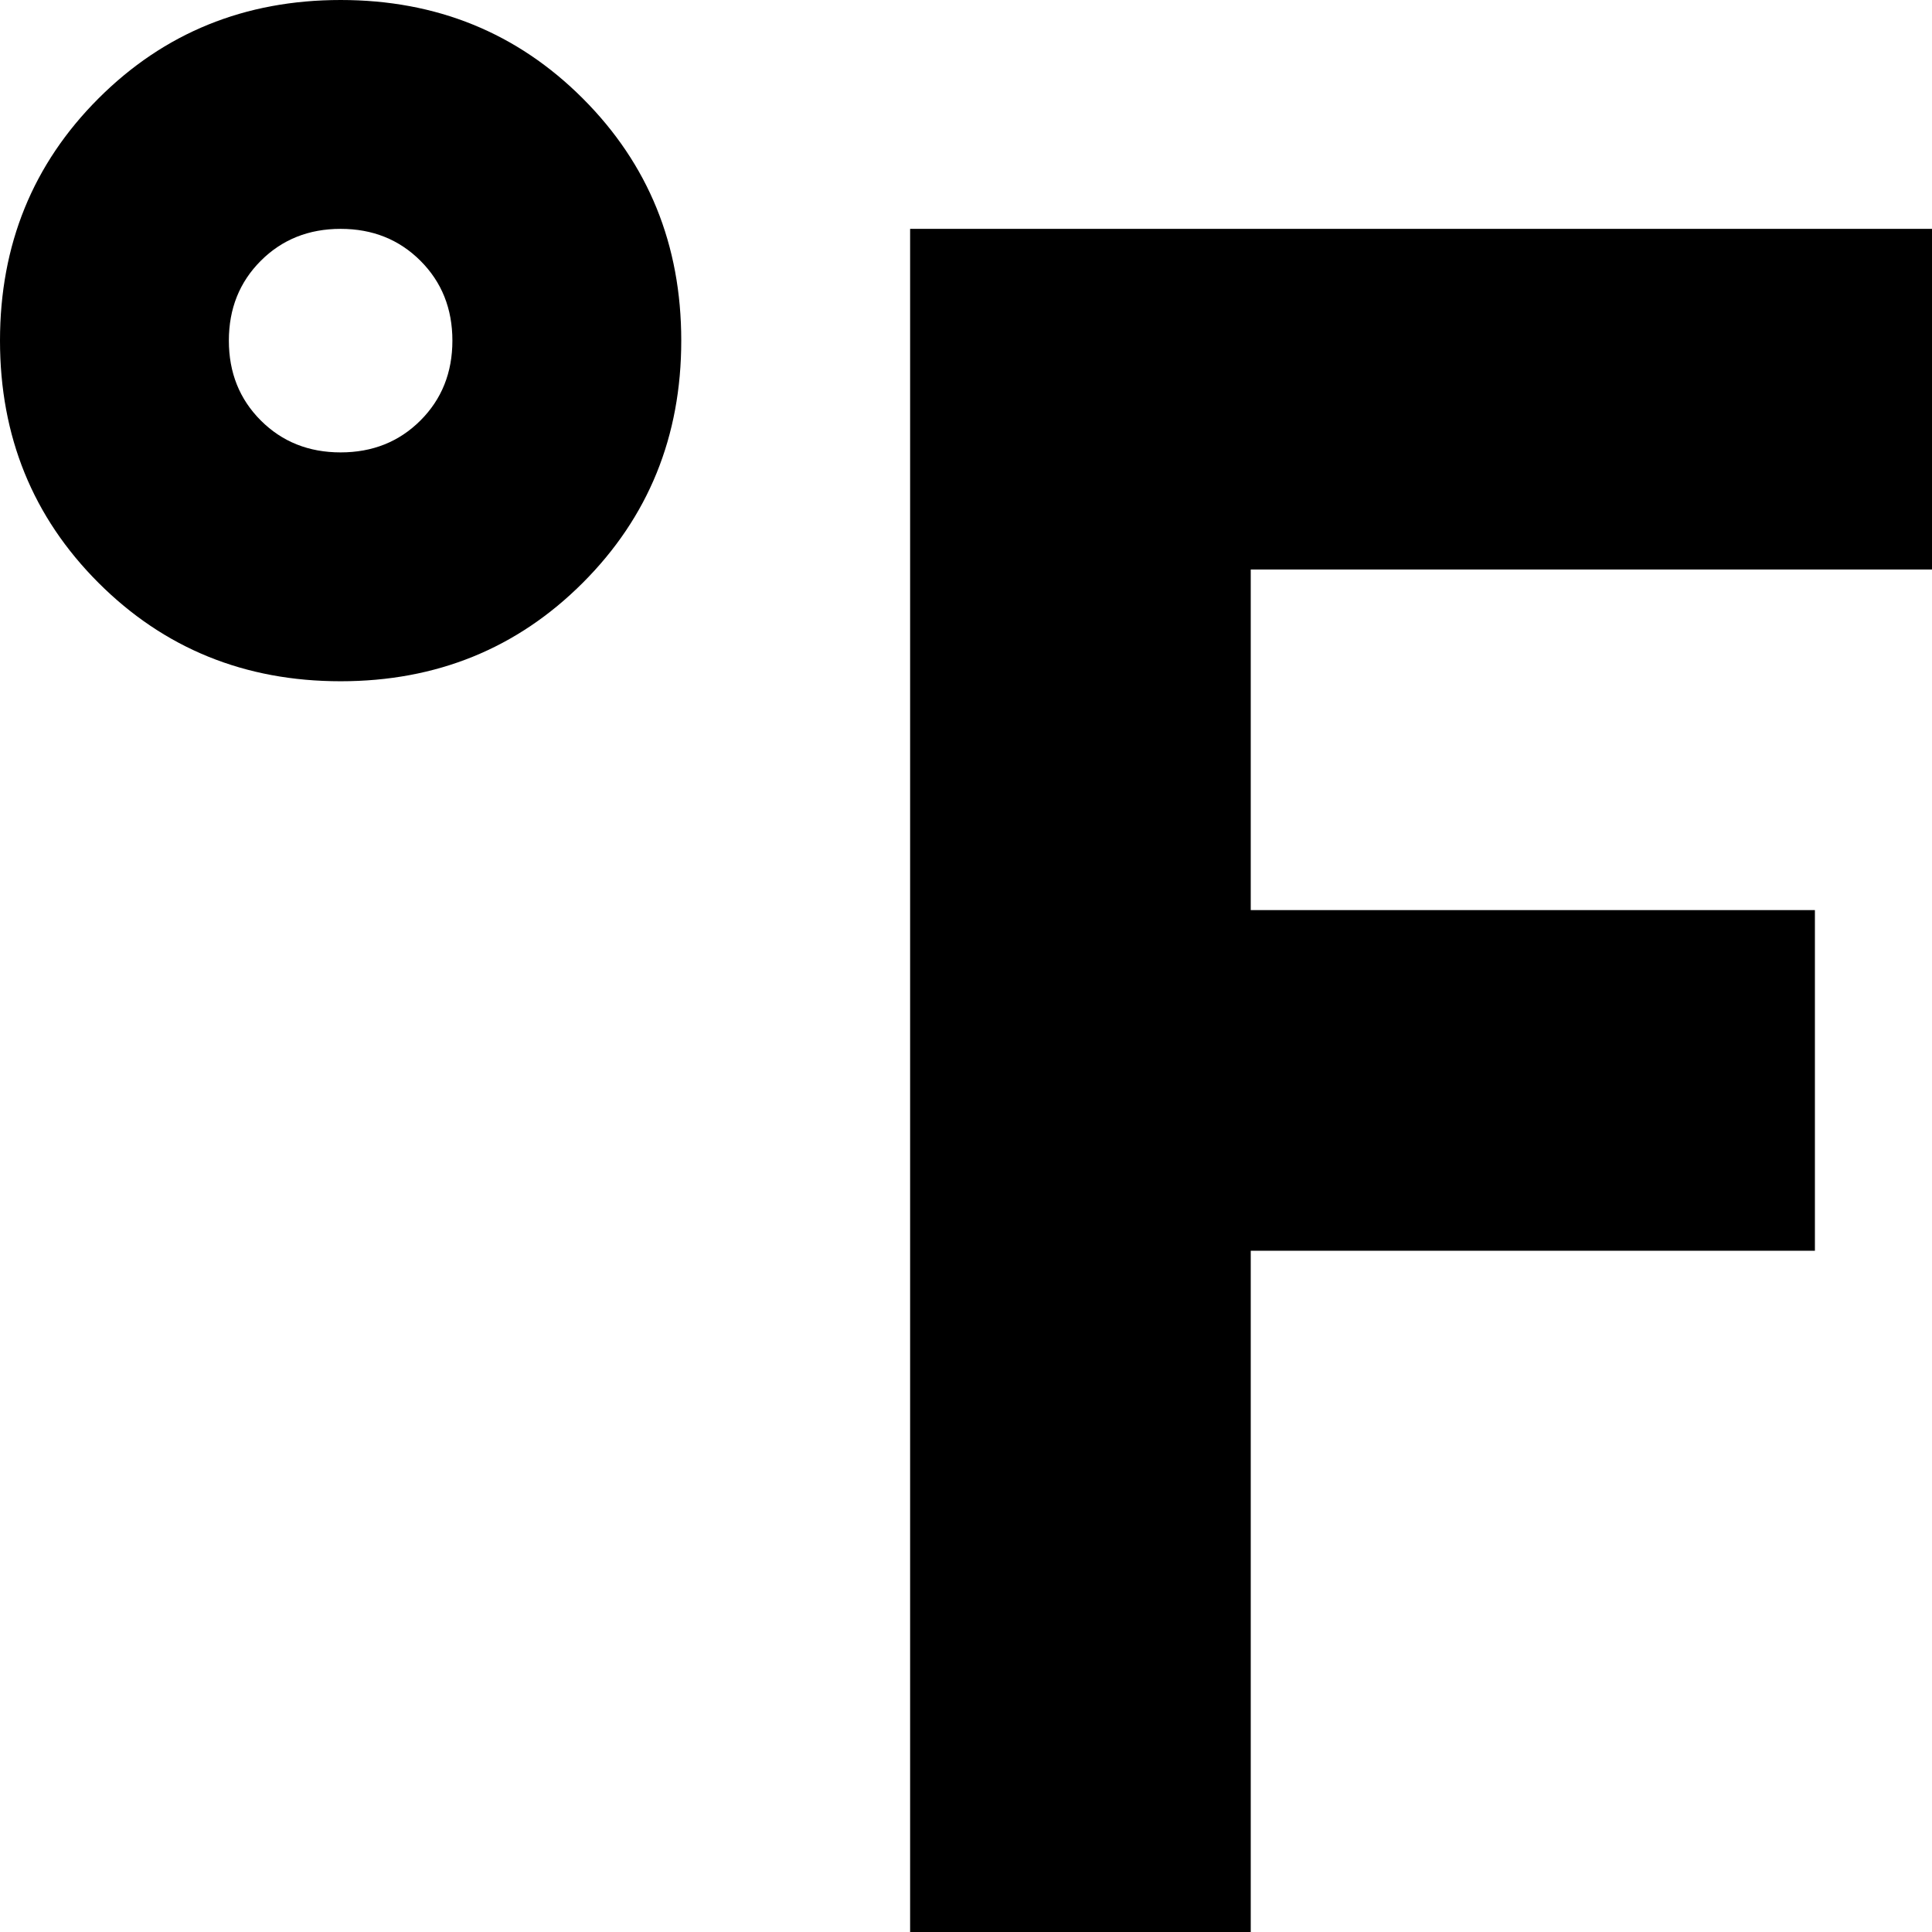 <svg xmlns="http://www.w3.org/2000/svg" viewBox="64 21 363 363">
      <g transform="scale(1 -1) translate(0 -405)">
        <path d="M235 21V341H427V277H299V213H405V149H299V21ZM128 384Q155 384 173.5 365.5Q192 347 192.0 320.0Q192 293 173.5 274.5Q155 256 128.0 256.0Q101 256 82.5 274.5Q64 293 64.0 320.0Q64 347 82.5 365.5Q101 384 128 384ZM128 341Q119 341 113.0 335.0Q107 329 107.0 320.0Q107 311 113.0 305.0Q119 299 128.0 299.0Q137 299 143.0 305.0Q149 311 149.0 320.0Q149 329 143.0 335.0Q137 341 128 341Z" />
      </g>
    </svg>